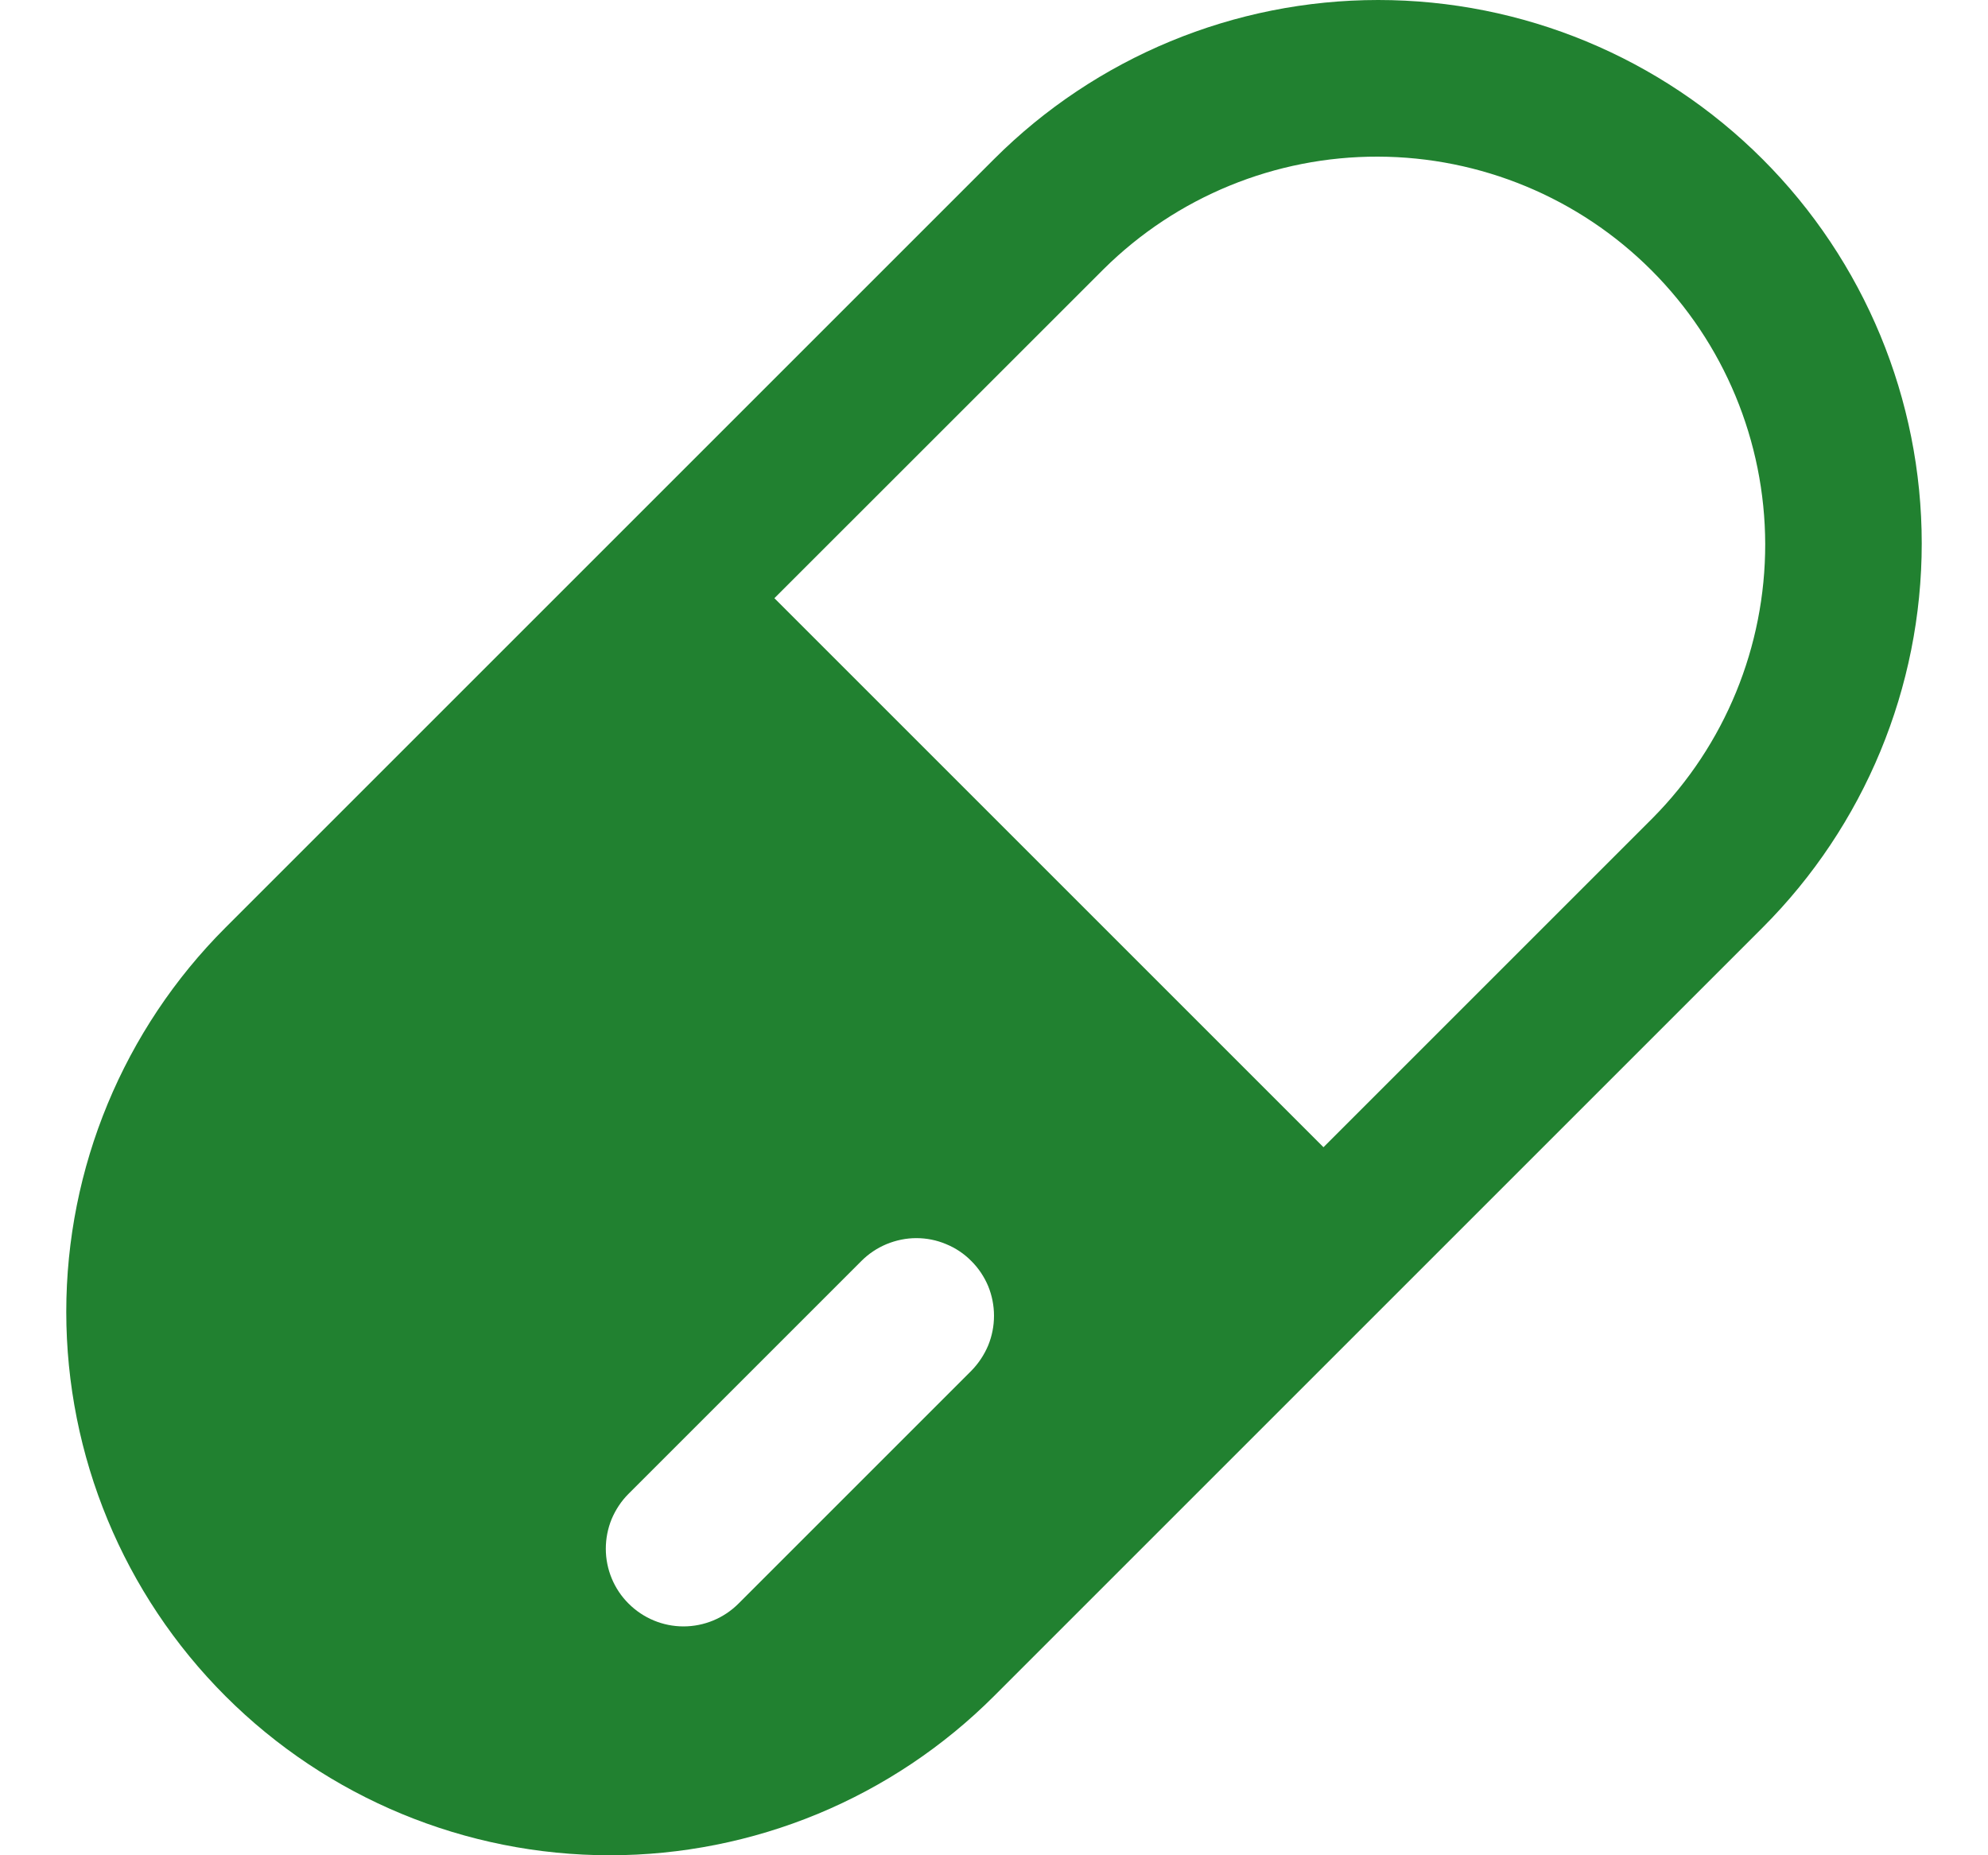 <svg width="15" height="14" viewBox="0 0 15 14" fill="none" xmlns="http://www.w3.org/2000/svg">
<path d="M7.5 1.201C8.269 0.432 9.312 0 10.399 0C11.487 0 12.53 0.432 13.299 1.201C14.068 1.97 14.5 3.013 14.5 4.101C14.5 5.188 14.068 6.231 13.299 7L7.5 12.799C7.119 13.18 6.667 13.482 6.17 13.688C5.672 13.894 5.139 14 4.601 14C3.513 14 2.47 13.568 1.701 12.799C0.932 12.03 0.5 10.987 0.5 9.899C0.5 8.812 0.932 7.769 1.701 7L7.5 1.201ZM9.986 8.657L12.47 6.173C13.015 5.623 13.32 4.879 13.319 4.105C13.317 3.33 13.009 2.588 12.461 2.04C11.914 1.492 11.171 1.184 10.397 1.182C9.622 1.18 8.878 1.485 8.328 2.03L5.843 4.514L9.986 8.657ZM7.329 10.344C7.383 10.289 7.426 10.224 7.456 10.153C7.485 10.082 7.5 10.006 7.5 9.929C7.5 9.852 7.485 9.776 7.456 9.705C7.426 9.634 7.383 9.569 7.328 9.515C7.274 9.46 7.209 9.417 7.138 9.388C7.067 9.358 6.991 9.343 6.914 9.343C6.837 9.343 6.761 9.359 6.69 9.388C6.618 9.418 6.554 9.461 6.5 9.515L4.742 11.273C4.688 11.327 4.645 11.392 4.615 11.463C4.586 11.534 4.571 11.61 4.571 11.687C4.571 11.842 4.633 11.992 4.743 12.101C4.853 12.211 5.002 12.273 5.157 12.273C5.313 12.273 5.462 12.211 5.572 12.101L7.329 10.344Z" fill="#218130"/>
</svg>
